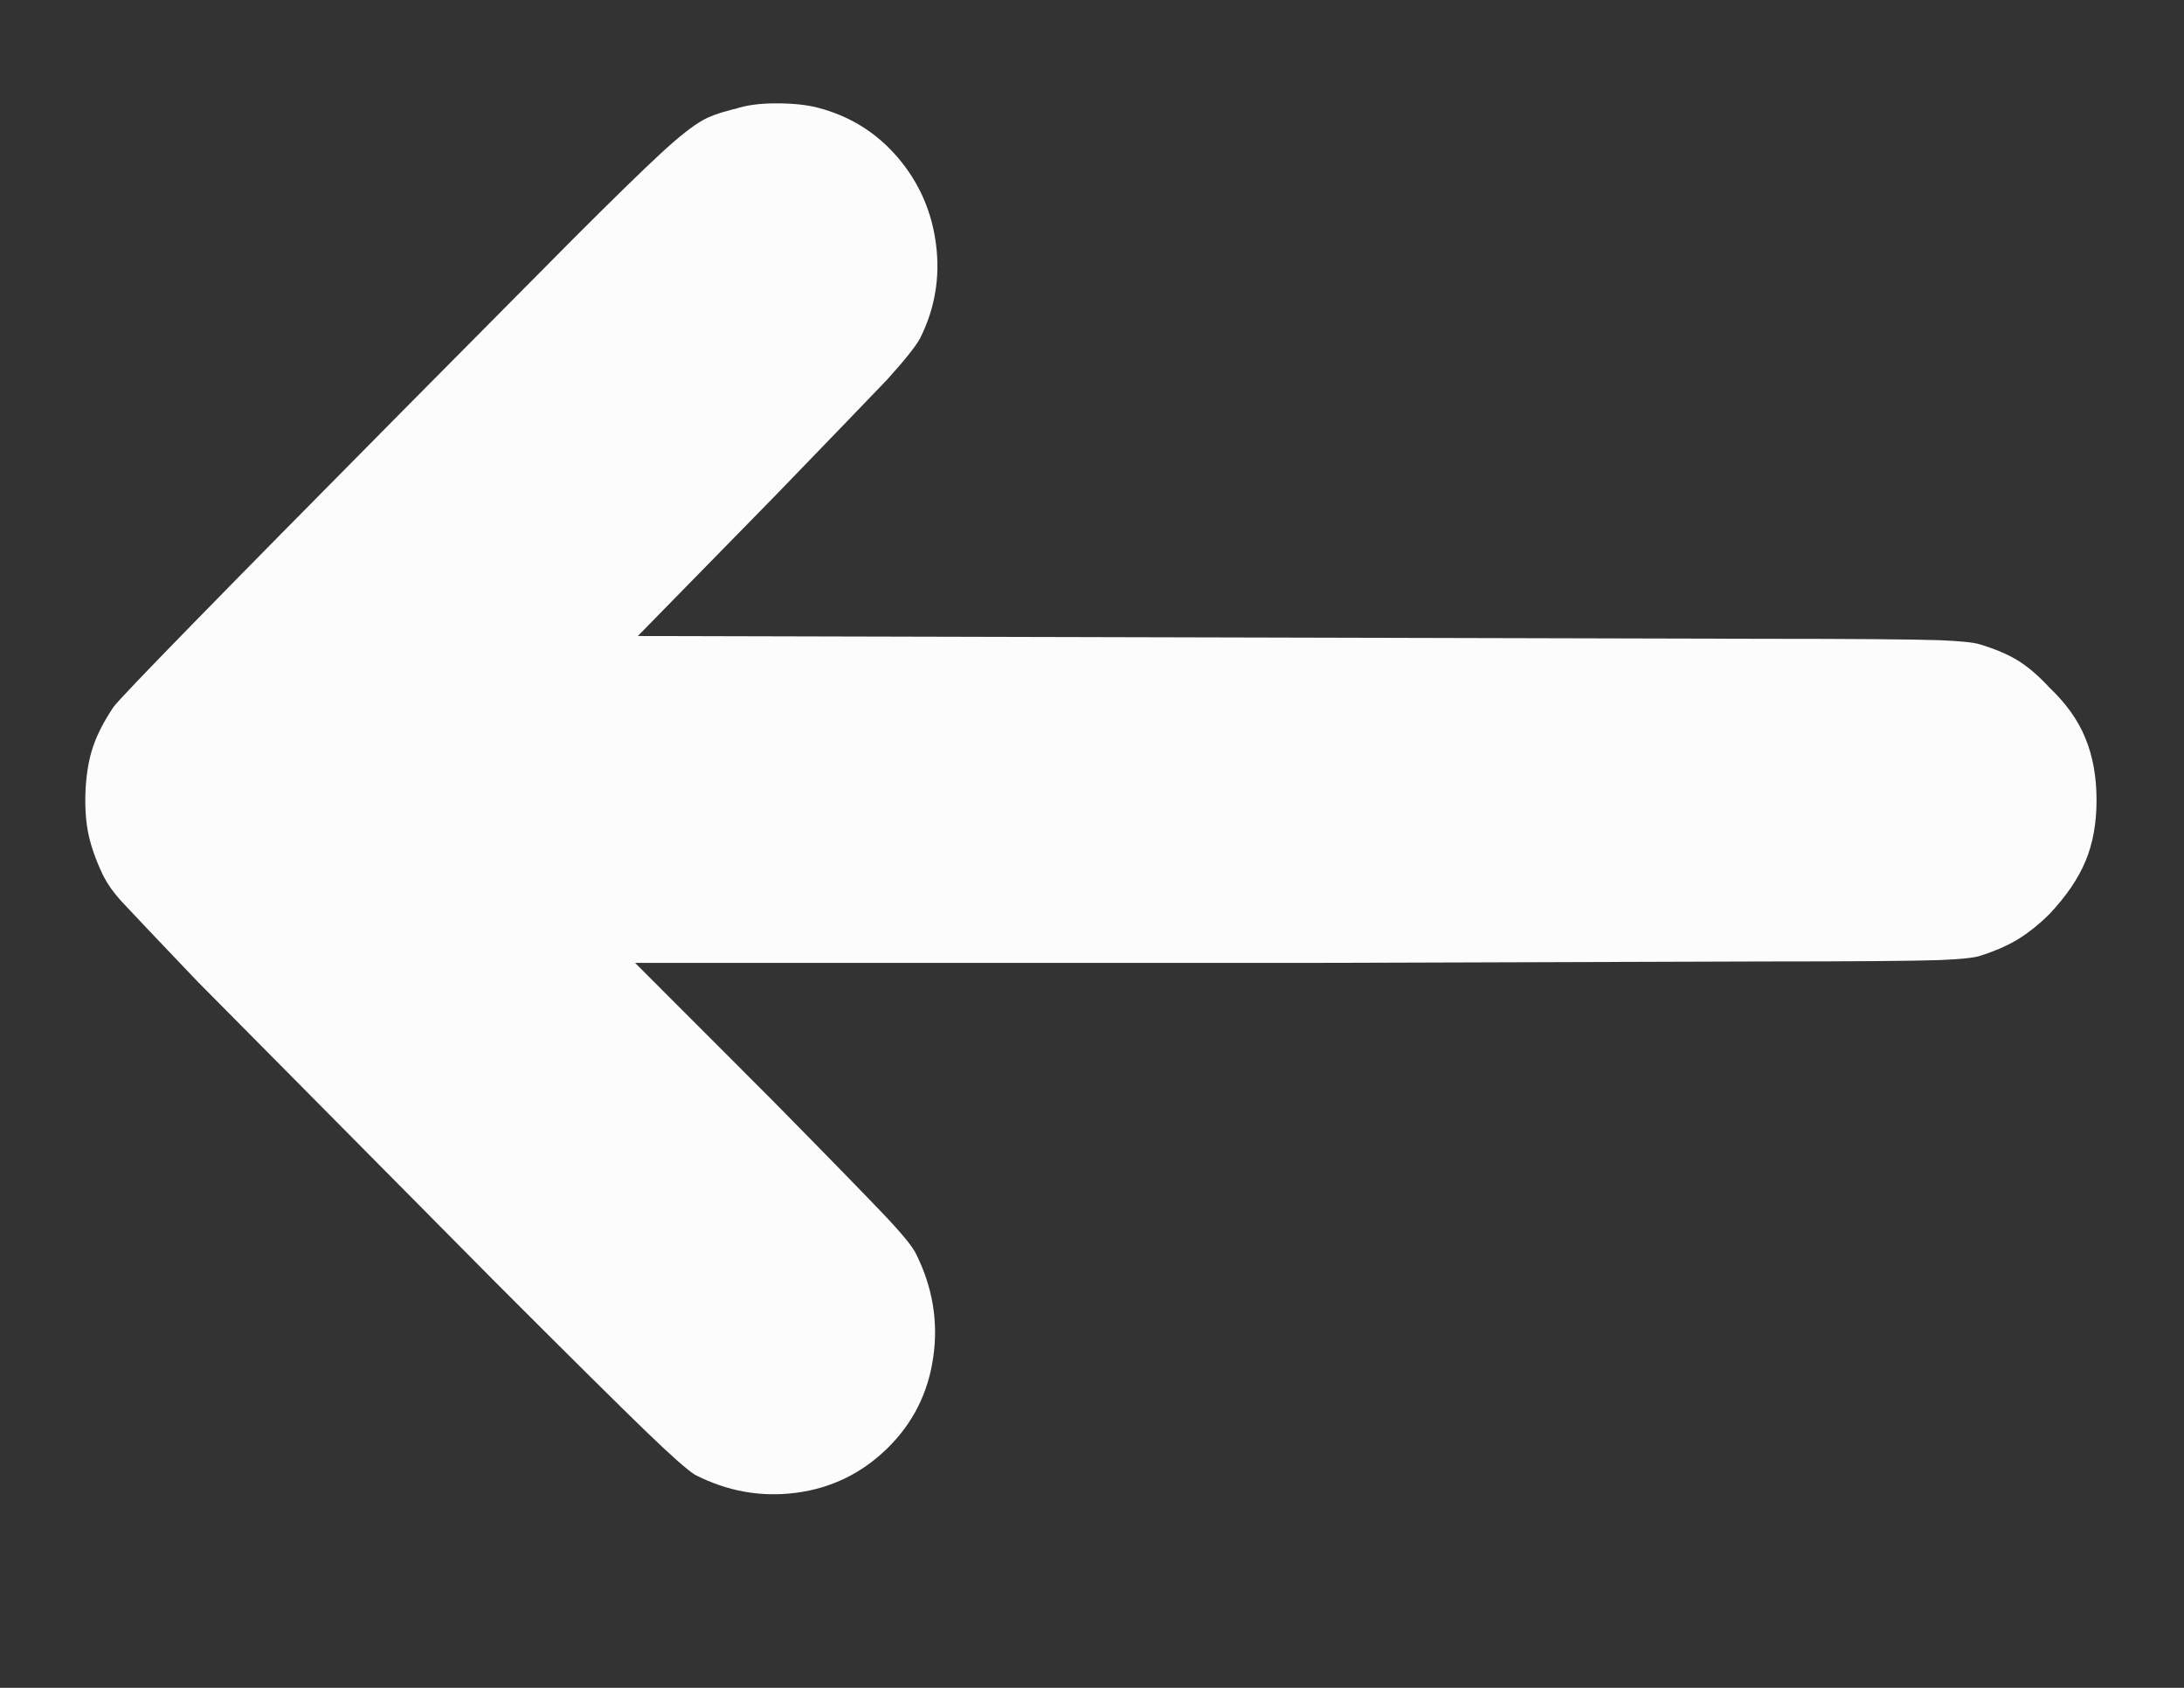 <svg width="22" height="17" viewBox="0 0 22 17" fill="none" xmlns="http://www.w3.org/2000/svg">
<rect x="0" y="0" width="22" height="17" fill="#333333" stroke="none"/>
<g clip-path="url(#clip0_2293_29074)">
<path d="M7.405 1.097C7.396 1.097 7.377 1.101 7.349 1.111C7.237 1.139 7.148 1.172 7.083 1.209C6.98 1.265 6.836 1.379 6.649 1.552C6.462 1.725 6.168 2.012 5.766 2.414L4.071 4.123C2.194 6.018 1.218 7.018 1.144 7.12C1.05 7.26 0.982 7.391 0.94 7.513C0.898 7.634 0.873 7.774 0.863 7.933C0.854 8.092 0.861 8.236 0.884 8.367C0.908 8.498 0.957 8.643 1.031 8.801L1.045 8.829C1.083 8.904 1.139 8.983 1.214 9.068C1.335 9.198 1.592 9.469 1.984 9.88L5.01 12.934C5.757 13.681 6.257 14.176 6.509 14.419C6.761 14.662 6.924 14.806 6.999 14.853C7.326 15.021 7.667 15.082 8.022 15.035C8.376 14.988 8.682 14.839 8.939 14.587C9.196 14.335 9.35 14.029 9.401 13.669C9.453 13.31 9.394 12.962 9.226 12.626C9.189 12.551 9.077 12.415 8.89 12.219C8.703 12.023 8.33 11.64 7.769 11.071L6.397 9.698H13.303L17.743 9.684C18.668 9.684 19.266 9.679 19.536 9.67C19.751 9.661 19.887 9.647 19.943 9.628C20.092 9.581 20.221 9.525 20.328 9.46C20.435 9.394 20.54 9.31 20.643 9.208C20.811 9.03 20.933 8.853 21.007 8.675C21.082 8.498 21.119 8.292 21.119 8.059C21.119 7.825 21.082 7.618 21.007 7.436C20.933 7.253 20.811 7.083 20.643 6.924C20.54 6.812 20.438 6.723 20.335 6.658C20.232 6.593 20.101 6.537 19.943 6.49C19.887 6.471 19.751 6.457 19.536 6.448C19.256 6.439 18.663 6.434 17.757 6.434L6.425 6.406L7.797 5.005C8.348 4.435 8.727 4.043 8.932 3.828C9.11 3.632 9.222 3.492 9.268 3.408C9.418 3.109 9.471 2.794 9.429 2.463C9.387 2.131 9.259 1.839 9.044 1.587C8.829 1.335 8.559 1.167 8.232 1.083C8.12 1.055 7.982 1.041 7.818 1.041C7.655 1.041 7.517 1.059 7.405 1.097Z" fill="#FCFCFC"/>
</g>
<defs>
<clipPath id="clip0_2293_29074">
<rect width="20.27" height="16.09" fill="white" transform="matrix(1 0 0 -1 0.859 16.09)"/>
</clipPath>
</defs>
</svg>
